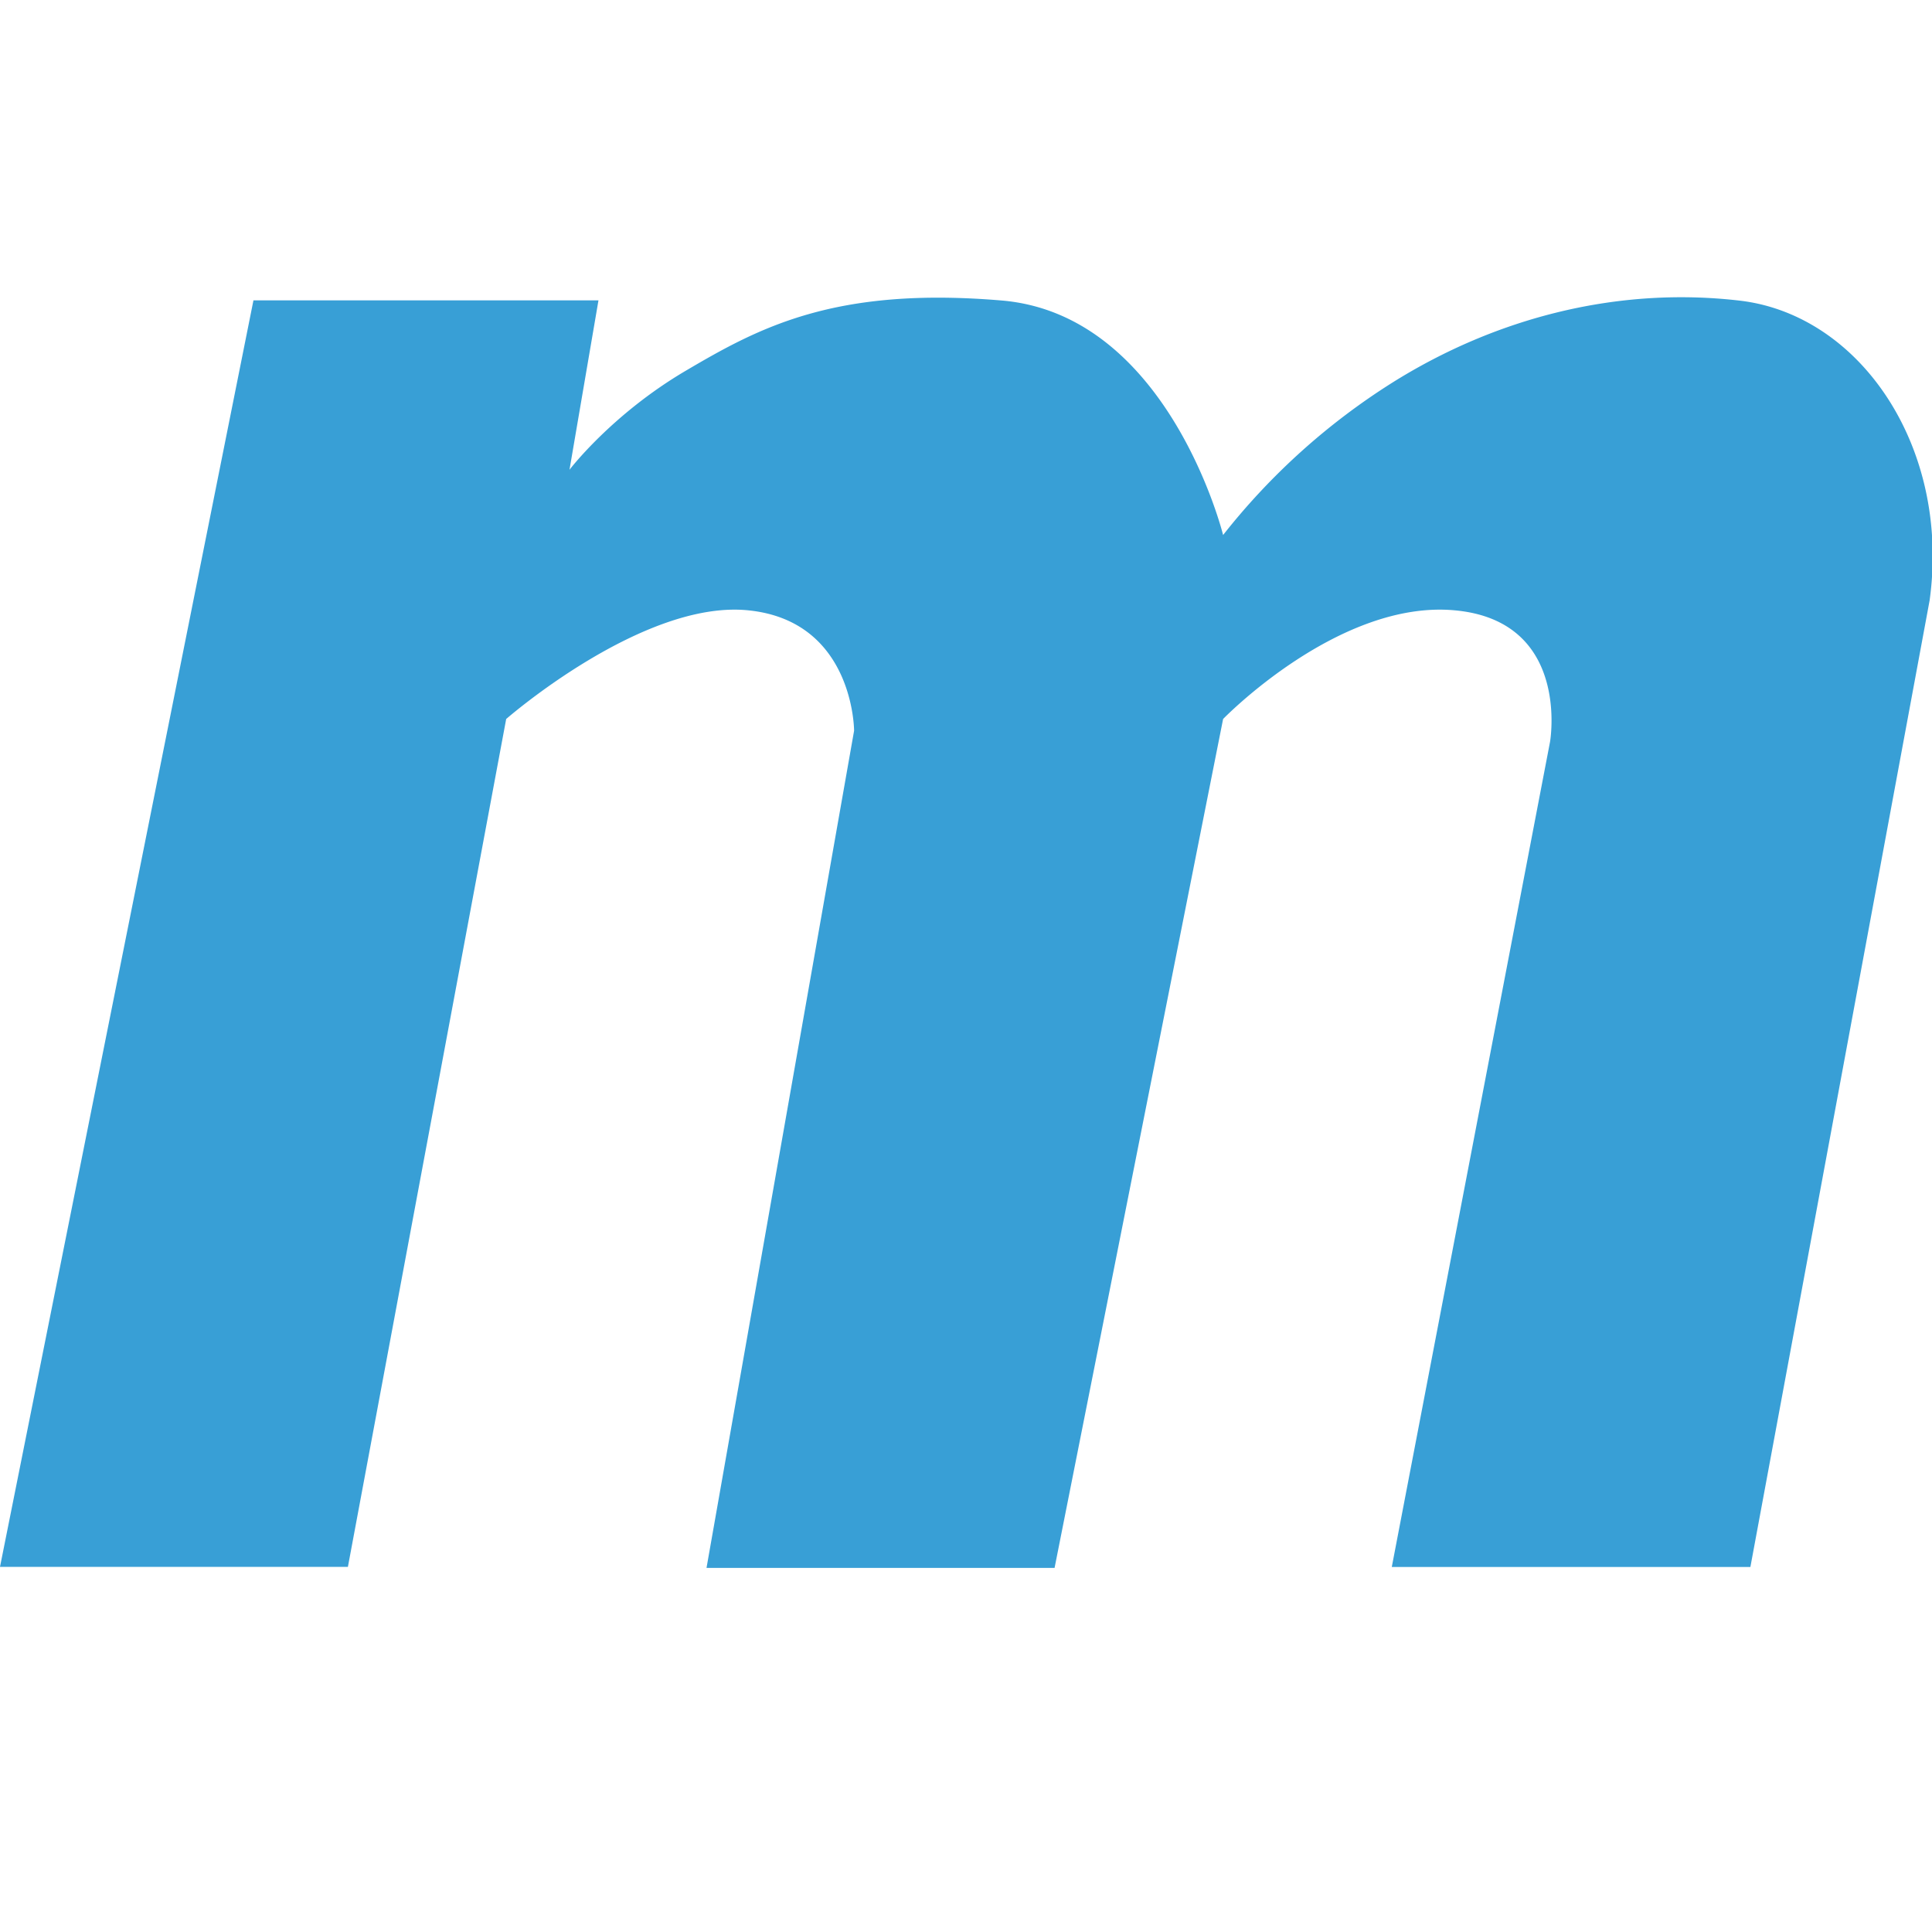 <svg xmlns="http://www.w3.org/2000/svg" width="13" height="13" viewBox="0 0 13 13"><path fill="#389FD6" fill-rule="evenodd" d="M1.705 2.023 0 10.543h2.341l1.065-5.705s.922-.805 1.631-.731c.71.073.71.81.71.81l-.993 5.633h2.342L8.23 4.838s.78-.805 1.561-.731c.78.073.639.884.639.884l-1.065 5.553h2.413l1.206-6.504c.142-1.03-.467-1.922-1.277-2.017-.811-.095-1.632.108-2.342.554A4.5 4.5 0 0 0 8.23 3.6s-.366-1.483-1.49-1.578-1.632.182-2.128.474c-.497.293-.78.665-.78.665l.195-1.14H1.705z"/></svg>